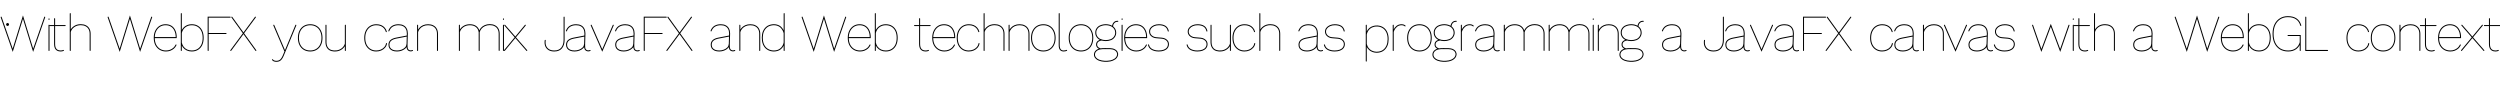 <?xml version="1.0" encoding="UTF-8" standalone="no"?>
<svg
   viewBox="0 0 4953.41 200"
   width="100%"
   stroke-width="2"
   fill="none"
   stroke="black"
   stroke-linecap="round"
   version="1.1"
   id="svg11270"
   sodipodi:docname="text.svg"
   inkscape:version="1.2.1 (9c6d41e4, 2022-07-14)"
   xmlns:inkscape="http://www.inkscape.org/namespaces/inkscape"
   xmlns:sodipodi="http://sodipodi.sourceforge.net/DTD/sodipodi-0.dtd"
   xmlns="http://www.w3.org/2000/svg"
   xmlns:svg="http://www.w3.org/2000/svg">
  <defs
     id="defs11274" />
  <sodipodi:namedview
     id="namedview11272"
     pagecolor="#ffffff"
     bordercolor="#999999"
     borderopacity="1"
     inkscape:showpageshadow="0"
     inkscape:pageopacity="0"
     inkscape:pagecheckerboard="0"
     inkscape:deskcolor="#d1d1d1"
     showgrid="false"
     inkscape:zoom="0.82010785"
     inkscape:cx="4687.1884"
     inkscape:cy="113.39972"
     inkscape:window-width="1390"
     inkscape:window-height="970"
     inkscape:window-x="272"
     inkscape:window-y="31"
     inkscape:window-maximized="0"
     inkscape:current-layer="svg11270" />
  <path
     vector-effect="non-scaling-stroke"
     d="M 2.3 34 L 25.2 99.65 L 45.5 33.95 L 65.7 99.65 L 88.6 34"
     id="path11092" />
  <path
     vector-effect="non-scaling-stroke"
     d="M 97.1 37.45 L 97.1 38.45 M 97.1 50 L 97.1 100"
     id="path11094" />
  <path
     vector-effect="non-scaling-stroke"
     d="M 125.7 99.9 C 124.03 100.63 122.2 101 120.2 101 C 117.53 101 115.3 100.5 113.5 99.5 C 111.7 98.43 110.37 96.9 109.5 94.9 C 108.63 92.83 108.2 90.33 108.2 87.4 L 108.2 37 M 98.2 50.65 L 129.1 50.65"
     id="path11096" />
  <path
     vector-effect="non-scaling-stroke"
     d="M 139.2 63.2 C 140.33 59.07 142.77 55.67 146.5 53 C 150.23 50.27 154.73 48.9 160 48.9 C 163.87 48.9 167.17 49.63 169.9 51.1 C 172.7 52.5 174.83 54.53 176.3 57.2 C 177.83 59.87 178.6 63.13 178.6 67 L 178.6 99.9 M 139.2 27 L 139.2 100"
     id="path11098" />
  <path
     vector-effect="non-scaling-stroke"
     d="M 214.233 34 L 237.133 99.65 L 257.433 33.95 L 277.633 99.65 L 300.533 34"
     id="path11100" />
  <path
     vector-effect="non-scaling-stroke"
     d="M 305.743 74.5 L 349.133 74.5 L 349.133 74.1 L 349.133 73.8 C 349.133 68.67 348.263 64.27 346.533 60.6 C 344.863 56.87 342.463 54 339.333 52 C 336.203 50 332.433 49 328.033 49 L 328.033 49 C 323.833 49 320.033 50.03 316.633 52.1 C 313.303 54.17 310.633 57.13 308.633 61 C 306.633 64.87 305.633 69.53 305.633 75 C 305.633 80.4 306.633 85.07 308.633 89 C 310.703 92.87 313.463 95.83 316.933 97.9 C 320.463 99.97 324.433 101 328.833 101 C 331.763 101 334.533 100.53 337.133 99.6 C 339.733 98.6 342.033 97.23 344.033 95.5 C 346.033 93.7 347.603 91.57 348.733 89.1"
     id="path11102" />
  <path
     vector-effect="non-scaling-stroke"
     d="M 359.133 65.5 C 360.403 60.23 362.903 56.17 366.633 53.3 C 370.433 50.43 374.863 49 379.933 49 C 384.533 49 388.503 50.03 391.833 52.1 C 395.233 54.17 397.863 57.13 399.733 61 C 401.603 64.87 402.533 69.53 402.533 75 C 402.533 80.4 401.603 85.07 399.733 89 C 397.863 92.87 395.233 95.83 391.833 97.9 C 388.503 99.97 384.533 101 379.933 101 C 376.533 101 373.403 100.37 370.533 99.1 C 367.663 97.77 365.233 95.87 363.233 93.4 C 361.303 90.87 359.933 87.83 359.133 84.3 M 359.233 27 L 359.233 100"
     id="path11104" />
  <path
     vector-effect="non-scaling-stroke"
     d="M 447.833 66.35 L 412.533 66.35 M 412.433 100 L 412.433 34 L 456.033 34"
     id="path11106" />
  <path
     vector-effect="non-scaling-stroke"
     d="M 506.033 34 L 457.233 100 M 459.333 34 L 506.933 100"
     id="path11108" />
  <path
     vector-effect="non-scaling-stroke"
     d="M 564.597 101.84 L 542.467 50 M 586.167 50 L 561.267 110.1 C 560.067 112.97 558.797 115.23 557.467 116.9 C 556.197 118.57 554.767 119.73 553.167 120.4 C 551.567 121.13 549.737 121.5 547.667 121.5 C 545.937 121.5 544.367 121.23 542.967 120.7 C 541.637 120.17 540.597 119.37 539.867 118.3"
     id="path11110" />
  <path
     vector-effect="non-scaling-stroke"
     d="M 614.667 49 C 619.267 49 623.297 50.03 626.767 52.1 C 630.297 54.17 633.037 57.17 634.967 61.1 C 636.967 64.97 637.967 69.6 637.967 75 C 637.967 80.4 636.967 85.07 634.967 89 C 633.037 92.87 630.297 95.83 626.767 97.9 C 623.297 99.97 619.267 101 614.667 101 C 610.067 101 605.997 99.97 602.467 97.9 C 598.997 95.83 596.267 92.87 594.267 89 C 592.267 85.07 591.267 80.4 591.267 75 C 591.267 69.6 592.267 64.97 594.267 61.1 C 596.267 57.17 598.997 54.17 602.467 52.1 C 605.997 50.03 610.067 49 614.667 49 Z"
     id="path11112" />
  <path
     vector-effect="non-scaling-stroke"
     d="M 684.267 50 L 684.267 100 M 684.267 86.7 C 682.057 94.81 674.027 100.42 665.807 100.9 C 660.167 101.37 653.737 100.37 649.867 95.84 C 646.317 91.88 645.707 86.32 645.867 81.23 L 645.867 50"
     id="path11114" />
  <path
     vector-effect="non-scaling-stroke"
     d="M 765.8 86.3 C 765.27 89.3 764 91.9 762 94.1 C 760.07 96.3 757.67 98 754.8 99.2 C 751.93 100.4 748.8 101 745.4 101 C 741 101 737.1 99.97 733.7 97.9 C 730.3 95.83 727.6 92.87 725.6 89 C 723.67 85.07 722.7 80.4 722.7 75 C 722.7 69.6 723.7 64.97 725.7 61.1 C 727.7 57.17 730.43 54.17 733.9 52.1 C 737.37 50.03 741.3 49 745.7 49 C 749.03 49 752.03 49.53 754.7 50.6 C 757.37 51.67 759.6 53.23 761.4 55.3 C 763.27 57.3 764.6 59.77 765.4 62.7"
     id="path11116" />
  <path
     vector-effect="non-scaling-stroke"
     d="M 806.5 87 C 806.03 90.27 805.43 92.4 803.3 94.6 C 801.23 96.73 798.7 98.33 795.7 99.4 C 792.77 100.47 789.77 101 786.7 101 C 783.37 101 780.5 100.53 778.1 99.6 C 775.7 98.6 773.87 97.2 772.6 95.4 C 771.33 93.6 770.7 91.4 770.7 88.8 C 770.7 85.07 771.93 82.13 774.4 80 C 776.93 77.87 780.5 76.37 785.1 75.5 L 806.8 71.3 M 770.4 61.2 C 771.93 57.07 774.33 54 777.6 52 C 780.93 50 784.93 49 789.6 49 C 793.33 49 796.5 49.7 799.1 51.1 C 801.7 52.43 803.67 54.4 805 57 C 806.4 59.6 807.1 62.73 807.1 66.4 L 806.5 87 L 806.5 87 L 806.5 91.6 C 806.5 94.2 806.87 96.17 807.6 97.5 C 808.4 98.77 809.37 99.63 810.5 100.1 C 811.63 100.57 812.7 100.8 813.7 100.8 C 815.17 100.8 816.37 100.53 817.3 100"
     id="path11118" />
  <path
     vector-effect="non-scaling-stroke"
     d="M 827.4 50 L 827.4 100 M 827.3 63.7 C 828.03 60.9 829.37 58.4 831.3 56.2 C 833.23 53.93 835.63 52.17 838.5 50.9 C 841.37 49.63 844.6 49 848.2 49 C 852.07 49 855.37 49.73 858.1 51.2 C 860.9 52.6 863.03 54.63 864.5 57.3 C 866.03 59.97 866.8 63.23 866.8 67.1 L 866.8 100"
     id="path11120" />
  <path
     vector-effect="non-scaling-stroke"
     d="M 949.433 63.9 C 950.103 61.03 951.403 58.47 953.333 56.2 C 955.263 53.93 957.703 52.13 960.633 50.8 C 963.563 49.47 966.833 48.8 970.433 48.8 C 974.303 48.8 977.603 49.53 980.333 51 C 983.133 52.4 985.263 54.43 986.733 57.1 C 988.263 59.77 989.033 63.03 989.033 66.9 L 989.033 99.8 M 910.233 63.3 C 911.363 59.17 913.803 55.77 917.533 53.1 C 921.263 50.37 925.763 49 931.033 49 C 936.233 49 940.433 50.3 943.633 52.9 C 946.903 55.5 948.833 59.17 949.433 63.9 L 949.433 100 M 910.233 50 L 910.233 100"
     id="path11122" />
  <path
     vector-effect="non-scaling-stroke"
     d="M 997.533 37.45 L 997.533 38.45 M 997.533 50 L 997.533 100"
     id="path11124" />
  <path
     vector-effect="non-scaling-stroke"
     d="M 1040.83 50 L 999.433 100 M 1000.13 50 L 1043.73 100"
     id="path11126" />
  <path
     vector-effect="non-scaling-stroke"
     d="M 1117.67 34 L 1117.67 79.1 C 1117.67 85.77 1116.04 91.1 1112.77 95.1 C 1109.5 99.03 1104.67 101 1098.27 101 C 1093.87 101 1090.24 100.13 1087.37 98.4 C 1084.5 96.6 1082.44 94.13 1081.17 91 C 1079.97 87.87 1079.67 84.2 1080.27 80"
     id="path11128" />
  <path
     vector-effect="non-scaling-stroke"
     d="M 1158.37 87 C 1157.9 90.27 1157.3 92.4 1155.17 94.6 C 1153.1 96.73 1150.57 98.33 1147.57 99.4 C 1144.64 100.47 1141.64 101 1138.57 101 C 1135.24 101 1132.37 100.53 1129.97 99.6 C 1127.57 98.6 1125.74 97.2 1124.47 95.4 C 1123.2 93.6 1122.57 91.4 1122.57 88.8 C 1122.57 85.07 1123.8 82.13 1126.27 80 C 1128.8 77.87 1132.37 76.37 1136.97 75.5 L 1158.67 71.3 M 1122.27 61.2 C 1123.8 57.07 1126.2 54 1129.47 52 C 1132.8 50 1136.8 49 1141.47 49 C 1145.2 49 1148.37 49.7 1150.97 51.1 C 1153.57 52.43 1155.54 54.4 1156.87 57 C 1158.27 59.6 1158.97 62.73 1158.97 66.4 L 1158.37 87 L 1158.37 87 L 1158.37 91.6 C 1158.37 94.2 1158.74 96.17 1159.47 97.5 C 1160.27 98.77 1161.24 99.63 1162.37 100.1 C 1163.5 100.57 1164.57 100.8 1165.57 100.8 C 1167.04 100.8 1168.24 100.53 1169.17 100"
     id="path11130" />
  <path
     vector-effect="non-scaling-stroke"
     d="M 1171.37 50 L 1193.27 100 L 1215.07 50"
     id="path11132" />
  <path
     vector-effect="non-scaling-stroke"
     d="M 1255.77 87 C 1255.3 90.27 1254.7 92.4 1252.57 94.6 C 1250.5 96.73 1247.97 98.33 1244.97 99.4 C 1242.04 100.47 1239.04 101 1235.97 101 C 1232.64 101 1229.77 100.53 1227.37 99.6 C 1224.97 98.6 1223.14 97.2 1221.87 95.4 C 1220.6 93.6 1219.97 91.4 1219.97 88.8 C 1219.97 85.07 1221.2 82.13 1223.67 80 C 1226.2 77.87 1229.77 76.37 1234.37 75.5 L 1256.07 71.3 M 1219.67 61.2 C 1221.2 57.07 1223.6 54 1226.87 52 C 1230.2 50 1234.2 49 1238.87 49 C 1242.6 49 1245.77 49.7 1248.37 51.1 C 1250.97 52.43 1252.94 54.4 1254.27 57 C 1255.67 59.6 1256.37 62.73 1256.37 66.4 L 1255.77 87 L 1255.77 87 L 1255.77 91.6 C 1255.77 94.2 1256.14 96.17 1256.87 97.5 C 1257.67 98.77 1258.64 99.63 1259.77 100.1 C 1260.9 100.57 1261.97 100.8 1262.97 100.8 C 1264.44 100.8 1265.64 100.53 1266.57 100"
     id="path11134" />
  <path
     vector-effect="non-scaling-stroke"
     d="M 1311.87 66.35 L 1276.57 66.35 M 1276.47 100 L 1276.47 34 L 1320.07 34"
     id="path11136" />
  <path
     vector-effect="non-scaling-stroke"
     d="M 1370.07 34 L 1321.27 100 M 1323.37 34 L 1370.97 100"
     id="path11138" />
  <path
     vector-effect="non-scaling-stroke"
     d="M 1445 87 C 1444.53 90.27 1443.93 92.4 1441.8 94.6 C 1439.73 96.73 1437.2 98.33 1434.2 99.4 C 1431.27 100.47 1428.27 101 1425.2 101 C 1421.87 101 1419 100.53 1416.6 99.6 C 1414.2 98.6 1412.37 97.2 1411.1 95.4 C 1409.83 93.6 1409.2 91.4 1409.2 88.8 C 1409.2 85.07 1410.43 82.13 1412.9 80 C 1415.43 77.87 1419 76.37 1423.6 75.5 L 1445.3 71.3 M 1408.9 61.2 C 1410.43 57.07 1412.83 54 1416.1 52 C 1419.43 50 1423.43 49 1428.1 49 C 1431.83 49 1435 49.7 1437.6 51.1 C 1440.2 52.43 1442.17 54.4 1443.5 57 C 1444.9 59.6 1445.6 62.73 1445.6 66.4 L 1445 87 L 1445 87 L 1445 91.6 C 1445 94.2 1445.37 96.17 1446.1 97.5 C 1446.9 98.77 1447.87 99.63 1449 100.1 C 1450.13 100.57 1451.2 100.8 1452.2 100.8 C 1453.67 100.8 1454.87 100.53 1455.8 100"
     id="path11140" />
  <path
     vector-effect="non-scaling-stroke"
     d="M 1465.9 50 L 1465.9 100 M 1465.8 63.7 C 1466.53 60.9 1467.87 58.4 1469.8 56.2 C 1471.73 53.93 1474.13 52.17 1477 50.9 C 1479.87 49.63 1483.1 49 1486.7 49 C 1490.57 49 1493.87 49.73 1496.6 51.2 C 1499.4 52.6 1501.53 54.63 1503 57.3 C 1504.53 59.97 1505.3 63.23 1505.3 67.1 L 1505.3 100"
     id="path11142" />
  <path
     vector-effect="non-scaling-stroke"
     d="M 1553.7 84.1 C 1552.59 91.24 1547.58 97.81 1540.54 99.93 C 1531.78 102.66 1521.06 100.3 1515.47 92.67 C 1510.3 85.77 1509.72 76.54 1510.94 68.28 C 1512.02 60.63 1516.97 53.36 1524.35 50.6 C 1531.65 47.87 1540.72 48.38 1546.77 53.65 C 1550.1 56.94 1552.68 61.1 1553.7 65.7 M 1553.7 100 L 1553.7 27"
     id="path11144" />
  <path
     vector-effect="non-scaling-stroke"
     d="M 1589.33 34 L 1612.23 99.65 L 1632.53 33.95 L 1652.73 99.65 L 1675.63 34"
     id="path11146" />
  <path
     vector-effect="non-scaling-stroke"
     d="M 1680.84 74.5 L 1724.23 74.5 L 1724.23 74.1 L 1724.23 73.8 C 1724.23 68.67 1723.36 64.27 1721.63 60.6 C 1719.96 56.87 1717.56 54 1714.43 52 C 1711.3 50 1707.53 49 1703.13 49 L 1703.13 49 C 1698.93 49 1695.13 50.03 1691.73 52.1 C 1688.4 54.17 1685.73 57.13 1683.73 61 C 1681.73 64.87 1680.73 69.53 1680.73 75 C 1680.73 80.4 1681.73 85.07 1683.73 89 C 1685.8 92.87 1688.56 95.83 1692.03 97.9 C 1695.56 99.97 1699.53 101 1703.93 101 C 1706.86 101 1709.63 100.53 1712.23 99.6 C 1714.83 98.6 1717.13 97.23 1719.13 95.5 C 1721.13 93.7 1722.7 91.57 1723.83 89.1"
     id="path11148" />
  <path
     vector-effect="non-scaling-stroke"
     d="M 1734.23 65.5 C 1735.5 60.23 1738 56.17 1741.73 53.3 C 1745.53 50.43 1749.96 49 1755.03 49 C 1759.63 49 1763.6 50.03 1766.93 52.1 C 1770.33 54.17 1772.96 57.13 1774.83 61 C 1776.7 64.87 1777.63 69.53 1777.63 75 C 1777.63 80.4 1776.7 85.07 1774.83 89 C 1772.96 92.87 1770.33 95.83 1766.93 97.9 C 1763.6 99.97 1759.63 101 1755.03 101 C 1751.63 101 1748.5 100.37 1745.63 99.1 C 1742.76 97.77 1740.33 95.87 1738.33 93.4 C 1736.4 90.87 1735.03 87.83 1734.23 84.3 M 1734.33 27 L 1734.33 100"
     id="path11150" />
  <path
     vector-effect="non-scaling-stroke"
     d="M 1839.57 99.9 C 1837.9 100.63 1836.07 101 1834.07 101 C 1831.4 101 1829.17 100.5 1827.37 99.5 C 1825.57 98.43 1824.24 96.9 1823.37 94.9 C 1822.5 92.83 1822.07 90.33 1822.07 87.4 L 1822.07 37 M 1812.07 50.65 L 1842.97 50.65"
     id="path11152" />
  <path
     vector-effect="non-scaling-stroke"
     d="M 1848.18 74.5 L 1891.57 74.5 L 1891.57 74.1 L 1891.57 73.8 C 1891.57 68.67 1890.7 64.27 1888.97 60.6 C 1887.3 56.87 1884.9 54 1881.77 52 C 1878.64 50 1874.87 49 1870.47 49 L 1870.47 49 C 1866.27 49 1862.47 50.03 1859.07 52.1 C 1855.74 54.17 1853.07 57.13 1851.07 61 C 1849.07 64.87 1848.07 69.53 1848.07 75 C 1848.07 80.4 1849.07 85.07 1851.07 89 C 1853.14 92.87 1855.9 95.83 1859.37 97.9 C 1862.9 99.97 1866.87 101 1871.27 101 C 1874.2 101 1876.97 100.53 1879.57 99.6 C 1882.17 98.6 1884.47 97.23 1886.47 95.5 C 1888.47 93.7 1890.04 91.57 1891.17 89.1"
     id="path11154" />
  <path
     vector-effect="non-scaling-stroke"
     d="M 1939.77 86.3 C 1939.24 89.3 1937.97 91.9 1935.97 94.1 C 1934.04 96.3 1931.64 98 1928.77 99.2 C 1925.9 100.4 1922.77 101 1919.37 101 C 1914.97 101 1911.07 99.97 1907.67 97.9 C 1904.27 95.83 1901.57 92.87 1899.57 89 C 1897.64 85.07 1896.67 80.4 1896.67 75 C 1896.67 69.6 1897.67 64.97 1899.67 61.1 C 1901.67 57.17 1904.4 54.17 1907.87 52.1 C 1911.34 50.03 1915.27 49 1919.67 49 C 1923 49 1926 49.53 1928.67 50.6 C 1931.34 51.67 1933.57 53.23 1935.37 55.3 C 1937.24 57.3 1938.57 59.77 1939.37 62.7"
     id="path11156" />
  <path
     vector-effect="non-scaling-stroke"
     d="M 1949.87 63.2 C 1951 59.07 1953.44 55.67 1957.17 53 C 1960.9 50.27 1965.4 48.9 1970.67 48.9 C 1974.54 48.9 1977.84 49.63 1980.57 51.1 C 1983.37 52.5 1985.5 54.53 1986.97 57.2 C 1988.5 59.87 1989.27 63.13 1989.27 67 L 1989.27 99.9 M 1949.87 27 L 1949.87 100"
     id="path11158" />
  <path
     vector-effect="non-scaling-stroke"
     d="M 1999.37 50 L 1999.37 100 M 1999.27 63.7 C 2000 60.9 2001.34 58.4 2003.27 56.2 C 2005.2 53.93 2007.6 52.17 2010.47 50.9 C 2013.34 49.63 2016.57 49 2020.17 49 C 2024.04 49 2027.34 49.73 2030.07 51.2 C 2032.87 52.6 2035 54.63 2036.47 57.3 C 2038 59.97 2038.77 63.23 2038.77 67.1 L 2038.77 100"
     id="path11160" />
  <path
     vector-effect="non-scaling-stroke"
     d="M 2067.27 49 C 2071.87 49 2075.9 50.03 2079.37 52.1 C 2082.9 54.17 2085.64 57.17 2087.57 61.1 C 2089.57 64.97 2090.57 69.6 2090.57 75 C 2090.57 80.4 2089.57 85.07 2087.57 89 C 2085.64 92.87 2082.9 95.83 2079.37 97.9 C 2075.9 99.97 2071.87 101 2067.27 101 C 2062.67 101 2058.6 99.97 2055.07 97.9 C 2051.6 95.83 2048.87 92.87 2046.87 89 C 2044.87 85.07 2043.87 80.4 2043.87 75 C 2043.87 69.6 2044.87 64.97 2046.87 61.1 C 2048.87 57.17 2051.6 54.17 2055.07 52.1 C 2058.6 50.03 2062.67 49 2067.27 49 Z"
     id="path11162" />
  <path
     vector-effect="non-scaling-stroke"
     d="M 2113.37 99.8 C 2112.7 100.13 2111.9 100.4 2110.97 100.6 C 2110.04 100.87 2108.9 101 2107.57 101 C 2104.64 101 2102.4 100.07 2100.87 98.2 C 2099.4 96.33 2098.67 93.37 2098.67 89.3 L 2098.67 27"
     id="path11164" />
  <path
     vector-effect="non-scaling-stroke"
     d="M 2141.87 49 C 2146.47 49 2150.5 50.03 2153.97 52.1 C 2157.5 54.17 2160.24 57.17 2162.17 61.1 C 2164.17 64.97 2165.17 69.6 2165.17 75 C 2165.17 80.4 2164.17 85.07 2162.17 89 C 2160.24 92.87 2157.5 95.83 2153.97 97.9 C 2150.5 99.97 2146.47 101 2141.87 101 C 2137.27 101 2133.2 99.97 2129.67 97.9 C 2126.2 95.83 2123.47 92.87 2121.47 89 C 2119.47 85.07 2118.47 80.4 2118.47 75 C 2118.47 69.6 2119.47 64.97 2121.47 61.1 C 2123.47 57.17 2126.2 54.17 2129.67 52.1 C 2133.2 50.03 2137.27 49 2141.87 49 Z"
     id="path11166" />
  <path
     vector-effect="non-scaling-stroke"
     d="M 2204.39 52.73 C 2204.35 47.92 2207.6 42.74 2212.71 42.31 C 2213.4 42.22 2214.08 42.19 2214.77 42.2 M 2203.12 51.93 C 2196.12 48.11 2187.26 48.06 2180.02 51.24 C 2174.68 53.42 2170.89 58.88 2171.17 64.7 C 2170.92 70.51 2174.72 75.88 2179.93 78.21 C 2186.61 81.09 2194.52 81.18 2201.27 78.5 C 2207.14 76.12 2211.22 69.9 2210.53 63.52 C 2210.31 58.68 2207.34 54.23 2203.12 51.93 Z M 2180.49 96.88 C 2174.9 97.48 2168.79 101.44 2168.58 107.55 C 2168.11 113.13 2172.75 117.47 2177.6 119.24 C 2184.74 121.88 2192.68 122.07 2200.12 120.65 C 2206.11 119.39 2212.89 115.89 2214.19 109.34 C 2215.2 104.98 2212.69 100.47 2208.72 98.6 C 2202.66 95.4 2195.66 96.51 2189.09 96.3 C 2186.21 96.26 2183.33 96.28 2180.49 96.88 Z M 2182.94 79.33 C 2178.39 79.44 2173.17 82.29 2172.82 87.28 C 2172.29 90.61 2174.13 93.95 2177.15 95.41 C 2178.19 96.03 2179.32 96.53 2180.49 96.88"
     id="path11168" />
  <path
     vector-effect="non-scaling-stroke"
     d="M 2223.27 37.45 L 2223.27 38.45 M 2223.27 50 L 2223.27 100"
     id="path11170" />
  <path
     vector-effect="non-scaling-stroke"
     d="M 2228.48 74.5 L 2271.87 74.5 L 2271.87 74.1 L 2271.87 73.8 C 2271.87 68.67 2271 64.27 2269.27 60.6 C 2267.6 56.87 2265.2 54 2262.07 52 C 2258.94 50 2255.17 49 2250.77 49 L 2250.77 49 C 2246.57 49 2242.77 50.03 2239.37 52.1 C 2236.04 54.17 2233.37 57.13 2231.37 61 C 2229.37 64.87 2228.37 69.53 2228.37 75 C 2228.37 80.4 2229.37 85.07 2231.37 89 C 2233.44 92.87 2236.2 95.83 2239.67 97.9 C 2243.2 99.97 2247.17 101 2251.57 101 C 2254.5 101 2257.27 100.53 2259.87 99.6 C 2262.47 98.6 2264.77 97.23 2266.77 95.5 C 2268.77 93.7 2270.34 91.57 2271.47 89.1"
     id="path11172" />
  <path
     vector-effect="non-scaling-stroke"
     d="M 2275.57 88.9 C 2276.5 92.9 2278.8 95.93 2282.47 98 C 2286.2 100 2290.67 101 2295.87 101 C 2299.8 101 2303.2 100.47 2306.07 99.4 C 2308.94 98.33 2311.14 96.8 2312.67 94.8 C 2314.27 92.73 2315.07 90.33 2315.07 87.6 C 2315.07 84.6 2314.1 82.13 2312.17 80.2 C 2310.3 78.27 2307.1 76.11 2302.27 75.7 L 2290.57 74.7 C 2285.88 74.3 2282.67 72.17 2280.67 70.1 C 2278.74 67.97 2277.77 65.47 2277.77 62.6 C 2277.77 60 2278.57 57.7 2280.17 55.7 C 2281.77 53.63 2283.97 52 2286.77 50.8 C 2289.57 49.6 2292.74 49 2296.27 49 C 2301.4 49 2305.54 50 2308.67 52 C 2311.8 54 2313.84 57.17 2314.77 61.5"
     id="path11174" />
  <path
     vector-effect="non-scaling-stroke"
     d="M 2352.1 88.9 C 2353.03 92.9 2355.33 95.93 2359 98 C 2362.73 100 2367.2 101 2372.4 101 C 2376.33 101 2379.73 100.47 2382.6 99.4 C 2385.47 98.33 2387.67 96.8 2389.2 94.8 C 2390.8 92.73 2391.6 90.33 2391.6 87.6 C 2391.6 84.6 2390.63 82.13 2388.7 80.2 C 2386.83 78.27 2383.63 76.11 2378.8 75.7 L 2367.1 74.7 C 2362.41 74.3 2359.2 72.17 2357.2 70.1 C 2355.27 67.97 2354.3 65.47 2354.3 62.6 C 2354.3 60 2355.1 57.7 2356.7 55.7 C 2358.3 53.63 2360.5 52 2363.3 50.8 C 2366.1 49.6 2369.27 49 2372.8 49 C 2377.93 49 2382.07 50 2385.2 52 C 2388.33 54 2390.37 57.17 2391.3 61.5"
     id="path11176" />
  <path
     vector-effect="non-scaling-stroke"
     d="M 2437.9 50 L 2437.9 100 M 2437.9 86.7 C 2435.69 94.81 2427.66 100.42 2419.44 100.9 C 2413.8 101.37 2407.37 100.37 2403.5 95.84 C 2399.95 91.88 2399.34 86.32 2399.5 81.23 L 2399.5 50"
     id="path11178" />
  <path
     vector-effect="non-scaling-stroke"
     d="M 2486.1 86.3 C 2485.57 89.3 2484.3 91.9 2482.3 94.1 C 2480.37 96.3 2477.97 98 2475.1 99.2 C 2472.23 100.4 2469.1 101 2465.7 101 C 2461.3 101 2457.4 99.97 2454 97.9 C 2450.6 95.83 2447.9 92.87 2445.9 89 C 2443.97 85.07 2443 80.4 2443 75 C 2443 69.6 2444 64.97 2446 61.1 C 2448 57.17 2450.73 54.17 2454.2 52.1 C 2457.67 50.03 2461.6 49 2466 49 C 2469.33 49 2472.33 49.53 2475 50.6 C 2477.67 51.67 2479.9 53.23 2481.7 55.3 C 2483.57 57.3 2484.9 59.77 2485.7 62.7"
     id="path11180" />
  <path
     vector-effect="non-scaling-stroke"
     d="M 2496.2 63.2 C 2497.33 59.07 2499.77 55.67 2503.5 53 C 2507.23 50.27 2511.73 48.9 2517 48.9 C 2520.87 48.9 2524.17 49.63 2526.9 51.1 C 2529.7 52.5 2531.83 54.53 2533.3 57.2 C 2534.83 59.87 2535.6 63.13 2535.6 67 L 2535.6 99.9 M 2496.2 27 L 2496.2 100"
     id="path11182" />
  <path
     vector-effect="non-scaling-stroke"
     d="M 2609.63 87 C 2609.16 90.27 2608.56 92.4 2606.43 94.6 C 2604.36 96.73 2601.83 98.33 2598.83 99.4 C 2595.9 100.47 2592.9 101 2589.83 101 C 2586.5 101 2583.63 100.53 2581.23 99.6 C 2578.83 98.6 2577 97.2 2575.73 95.4 C 2574.46 93.6 2573.83 91.4 2573.83 88.8 C 2573.83 85.07 2575.06 82.13 2577.53 80 C 2580.06 77.87 2583.63 76.37 2588.23 75.5 L 2609.93 71.3 M 2573.53 61.2 C 2575.06 57.07 2577.46 54 2580.73 52 C 2584.06 50 2588.06 49 2592.73 49 C 2596.46 49 2599.63 49.7 2602.23 51.1 C 2604.83 52.43 2606.8 54.4 2608.13 57 C 2609.53 59.6 2610.23 62.73 2610.23 66.4 L 2609.63 87 L 2609.63 87 L 2609.63 91.6 C 2609.63 94.2 2610 96.17 2610.73 97.5 C 2611.53 98.77 2612.5 99.63 2613.63 100.1 C 2614.76 100.57 2615.83 100.8 2616.83 100.8 C 2618.3 100.8 2619.5 100.53 2620.43 100"
     id="path11184" />
  <path
     vector-effect="non-scaling-stroke"
     d="M 2624.13 88.9 C 2625.06 92.9 2627.36 95.93 2631.03 98 C 2634.76 100 2639.23 101 2644.43 101 C 2648.36 101 2651.76 100.47 2654.63 99.4 C 2657.5 98.33 2659.7 96.8 2661.23 94.8 C 2662.83 92.73 2663.63 90.33 2663.63 87.6 C 2663.63 84.6 2662.66 82.13 2660.73 80.2 C 2658.86 78.27 2655.66 76.11 2650.83 75.7 L 2639.13 74.7 C 2634.44 74.3 2631.23 72.17 2629.23 70.1 C 2627.3 67.97 2626.33 65.47 2626.33 62.6 C 2626.33 60 2627.13 57.7 2628.73 55.7 C 2630.33 53.63 2632.53 52 2635.33 50.8 C 2638.13 49.6 2641.3 49 2644.83 49 C 2649.96 49 2654.1 50 2657.23 52 C 2660.36 54 2662.4 57.17 2663.33 61.5"
     id="path11186" />
  <path
     vector-effect="non-scaling-stroke"
     d="M 2707.07 50 L 2707.07 121 M 2707.07 68.4 C 2708.26 61.61 2712.87 55.39 2719.46 53.03 C 2727.97 49.75 2738.8 51.62 2744.68 58.94 C 2750.36 65.92 2751.13 75.58 2749.83 84.17 C 2748.73 91.61 2744.2 98.85 2737.05 101.76 C 2728.46 105.27 2717.36 103.61 2711.33 96.16 C 2709.16 93.52 2707.76 90.31 2706.97 87"
     id="path11188" />
  <path
     vector-effect="non-scaling-stroke"
     d="M 2760.48 50 L 2760.48 100 M 2760.48 63 C 2762.1 57.38 2765.97 52.05 2771.56 49.9 C 2775.27 48.67 2779.73 48.44 2783.13 50.65 C 2783.44 50.87 2783.72 51.12 2783.98 51.4"
     id="path11190" />
  <path
     vector-effect="non-scaling-stroke"
     d="M 2812.48 49 C 2817.08 49 2821.11 50.03 2824.58 52.1 C 2828.11 54.17 2830.85 57.17 2832.78 61.1 C 2834.78 64.97 2835.78 69.6 2835.78 75 C 2835.78 80.4 2834.78 85.07 2832.78 89 C 2830.85 92.87 2828.11 95.83 2824.58 97.9 C 2821.11 99.97 2817.08 101 2812.48 101 C 2807.88 101 2803.81 99.97 2800.28 97.9 C 2796.81 95.83 2794.08 92.87 2792.08 89 C 2790.08 85.07 2789.08 80.4 2789.08 75 C 2789.08 69.6 2790.08 64.97 2792.08 61.1 C 2794.08 57.17 2796.81 54.17 2800.28 52.1 C 2803.81 50.03 2807.88 49 2812.48 49 Z"
     id="path11192" />
  <path
     vector-effect="non-scaling-stroke"
     d="M 2875 52.73 C 2874.96 47.92 2878.21 42.74 2883.32 42.31 C 2884.01 42.22 2884.69 42.19 2885.38 42.2 M 2873.73 51.93 C 2866.73 48.11 2857.87 48.06 2850.63 51.24 C 2845.29 53.42 2841.5 58.88 2841.78 64.7 C 2841.53 70.51 2845.33 75.88 2850.54 78.21 C 2857.22 81.09 2865.13 81.18 2871.88 78.5 C 2877.75 76.12 2881.83 69.9 2881.14 63.52 C 2880.92 58.68 2877.95 54.23 2873.73 51.93 Z M 2851.1 96.88 C 2845.51 97.48 2839.4 101.44 2839.19 107.55 C 2838.72 113.13 2843.36 117.47 2848.21 119.24 C 2855.35 121.88 2863.29 122.07 2870.73 120.65 C 2876.72 119.39 2883.5 115.89 2884.8 109.34 C 2885.81 104.98 2883.3 100.47 2879.33 98.6 C 2873.27 95.4 2866.27 96.51 2859.7 96.3 C 2856.82 96.26 2853.94 96.28 2851.1 96.88 Z M 2853.55 79.33 C 2849 79.44 2843.78 82.29 2843.43 87.28 C 2842.9 90.61 2844.74 93.95 2847.76 95.41 C 2848.8 96.03 2849.93 96.53 2851.1 96.88"
     id="path11194" />
  <path
     vector-effect="non-scaling-stroke"
     d="M 2895.48 50 L 2895.48 100 M 2895.48 63 C 2897.1 57.38 2900.97 52.05 2906.56 49.9 C 2910.27 48.67 2914.73 48.44 2918.13 50.65 C 2918.44 50.87 2918.72 51.12 2918.98 51.4"
     id="path11196" />
  <path
     vector-effect="non-scaling-stroke"
     d="M 2959.68 87 C 2959.21 90.27 2958.61 92.4 2956.48 94.6 C 2954.41 96.73 2951.88 98.33 2948.88 99.4 C 2945.95 100.47 2942.95 101 2939.88 101 C 2936.55 101 2933.68 100.53 2931.28 99.6 C 2928.88 98.6 2927.05 97.2 2925.78 95.4 C 2924.51 93.6 2923.88 91.4 2923.88 88.8 C 2923.88 85.07 2925.11 82.13 2927.58 80 C 2930.11 77.87 2933.68 76.37 2938.28 75.5 L 2959.98 71.3 M 2923.58 61.2 C 2925.11 57.07 2927.51 54 2930.78 52 C 2934.11 50 2938.11 49 2942.78 49 C 2946.51 49 2949.68 49.7 2952.28 51.1 C 2954.88 52.43 2956.85 54.4 2958.18 57 C 2959.58 59.6 2960.28 62.73 2960.28 66.4 L 2959.68 87 L 2959.68 87 L 2959.68 91.6 C 2959.68 94.2 2960.05 96.17 2960.78 97.5 C 2961.58 98.77 2962.55 99.63 2963.68 100.1 C 2964.81 100.57 2965.88 100.8 2966.88 100.8 C 2968.35 100.8 2969.55 100.53 2970.48 100"
     id="path11198" />
  <path
     vector-effect="non-scaling-stroke"
     d="M 3019.78 63.9 C 3020.45 61.03 3021.75 58.47 3023.68 56.2 C 3025.61 53.93 3028.05 52.13 3030.98 50.8 C 3033.91 49.47 3037.18 48.8 3040.78 48.8 C 3044.65 48.8 3047.95 49.53 3050.68 51 C 3053.48 52.4 3055.61 54.43 3057.08 57.1 C 3058.61 59.77 3059.38 63.03 3059.38 66.9 L 3059.38 99.8 M 2980.58 63.3 C 2981.71 59.17 2984.15 55.77 2987.88 53.1 C 2991.61 50.37 2996.11 49 3001.38 49 C 3006.58 49 3010.78 50.3 3013.98 52.9 C 3017.25 55.5 3019.18 59.17 3019.78 63.9 L 3019.78 100 M 2980.58 50 L 2980.58 100"
     id="path11200" />
  <path
     vector-effect="non-scaling-stroke"
     d="M 3108.68 63.9 C 3109.35 61.03 3110.65 58.47 3112.58 56.2 C 3114.51 53.93 3116.95 52.13 3119.88 50.8 C 3122.81 49.47 3126.08 48.8 3129.68 48.8 C 3133.55 48.8 3136.85 49.53 3139.58 51 C 3142.38 52.4 3144.51 54.43 3145.98 57.1 C 3147.51 59.77 3148.28 63.03 3148.28 66.9 L 3148.28 99.8 M 3069.48 63.3 C 3070.61 59.17 3073.05 55.77 3076.78 53.1 C 3080.51 50.37 3085.01 49 3090.28 49 C 3095.48 49 3099.68 50.3 3102.88 52.9 C 3106.15 55.5 3108.08 59.17 3108.68 63.9 L 3108.68 100 M 3069.48 50 L 3069.48 100"
     id="path11202" />
  <path
     vector-effect="non-scaling-stroke"
     d="M 3156.78 37.45 L 3156.78 38.45 M 3156.78 50 L 3156.78 100"
     id="path11204" />
  <path
     vector-effect="non-scaling-stroke"
     d="M 3166.88 50 L 3166.88 100 M 3166.78 63.7 C 3167.51 60.9 3168.85 58.4 3170.78 56.2 C 3172.71 53.93 3175.11 52.17 3177.98 50.9 C 3180.85 49.63 3184.08 49 3187.68 49 C 3191.55 49 3194.85 49.73 3197.58 51.2 C 3200.38 52.6 3202.51 54.63 3203.98 57.3 C 3205.51 59.97 3206.28 63.23 3206.28 67.1 L 3206.28 100"
     id="path11206" />
  <path
     vector-effect="non-scaling-stroke"
     d="M 3245.5 52.73 C 3245.46 47.92 3248.71 42.74 3253.82 42.31 C 3254.51 42.22 3255.19 42.19 3255.88 42.2 M 3244.23 51.93 C 3237.23 48.11 3228.37 48.06 3221.13 51.24 C 3215.79 53.42 3212 58.88 3212.28 64.7 C 3212.03 70.51 3215.83 75.88 3221.04 78.21 C 3227.72 81.09 3235.63 81.18 3242.38 78.5 C 3248.25 76.12 3252.33 69.9 3251.64 63.52 C 3251.42 58.68 3248.45 54.23 3244.23 51.93 Z M 3221.6 96.88 C 3216.01 97.48 3209.9 101.44 3209.69 107.55 C 3209.22 113.13 3213.86 117.47 3218.71 119.24 C 3225.85 121.88 3233.79 122.07 3241.23 120.65 C 3247.22 119.39 3254 115.89 3255.3 109.34 C 3256.31 104.98 3253.8 100.47 3249.83 98.6 C 3243.77 95.4 3236.77 96.51 3230.2 96.3 C 3227.32 96.26 3224.44 96.28 3221.6 96.88 Z M 3224.05 79.33 C 3219.5 79.44 3214.28 82.29 3213.93 87.28 C 3213.4 90.61 3215.24 93.95 3218.26 95.41 C 3219.3 96.03 3220.43 96.53 3221.6 96.88"
     id="path11208" />
  <path
     vector-effect="non-scaling-stroke"
     d="M 3329.91 87 C 3329.44 90.27 3328.84 92.4 3326.71 94.6 C 3324.64 96.73 3322.11 98.33 3319.11 99.4 C 3316.18 100.47 3313.18 101 3310.11 101 C 3306.78 101 3303.91 100.53 3301.51 99.6 C 3299.11 98.6 3297.28 97.2 3296.01 95.4 C 3294.74 93.6 3294.11 91.4 3294.11 88.8 C 3294.11 85.07 3295.34 82.13 3297.81 80 C 3300.34 77.87 3303.91 76.37 3308.51 75.5 L 3330.21 71.3 M 3293.81 61.2 C 3295.34 57.07 3297.74 54 3301.01 52 C 3304.34 50 3308.34 49 3313.01 49 C 3316.74 49 3319.91 49.7 3322.51 51.1 C 3325.11 52.43 3327.08 54.4 3328.41 57 C 3329.81 59.6 3330.51 62.73 3330.51 66.4 L 3329.91 87 L 3329.91 87 L 3329.91 91.6 C 3329.91 94.2 3330.28 96.17 3331.01 97.5 C 3331.81 98.77 3332.78 99.63 3333.91 100.1 C 3335.04 100.57 3336.11 100.8 3337.11 100.8 C 3338.58 100.8 3339.78 100.53 3340.71 100"
     id="path11210" />
  <path
     vector-effect="non-scaling-stroke"
     d="M 3414.64 34 L 3414.64 79.1 C 3414.64 85.77 3413.01 91.1 3409.74 95.1 C 3406.47 99.03 3401.64 101 3395.24 101 C 3390.84 101 3387.21 100.13 3384.34 98.4 C 3381.47 96.6 3379.41 94.13 3378.14 91 C 3376.94 87.87 3376.64 84.2 3377.24 80"
     id="path11212" />
  <path
     vector-effect="non-scaling-stroke"
     d="M 3455.34 87 C 3454.87 90.27 3454.27 92.4 3452.14 94.6 C 3450.07 96.73 3447.54 98.33 3444.54 99.4 C 3441.61 100.47 3438.61 101 3435.54 101 C 3432.21 101 3429.34 100.53 3426.94 99.6 C 3424.54 98.6 3422.71 97.2 3421.44 95.4 C 3420.17 93.6 3419.54 91.4 3419.54 88.8 C 3419.54 85.07 3420.77 82.13 3423.24 80 C 3425.77 77.87 3429.34 76.37 3433.94 75.5 L 3455.64 71.3 M 3419.24 61.2 C 3420.77 57.07 3423.17 54 3426.44 52 C 3429.77 50 3433.77 49 3438.44 49 C 3442.17 49 3445.34 49.7 3447.94 51.1 C 3450.54 52.43 3452.51 54.4 3453.84 57 C 3455.24 59.6 3455.94 62.73 3455.94 66.4 L 3455.34 87 L 3455.34 87 L 3455.34 91.6 C 3455.34 94.2 3455.71 96.17 3456.44 97.5 C 3457.24 98.77 3458.21 99.63 3459.34 100.1 C 3460.47 100.57 3461.54 100.8 3462.54 100.8 C 3464.01 100.8 3465.21 100.53 3466.14 100"
     id="path11214" />
  <path
     vector-effect="non-scaling-stroke"
     d="M 3468.34 50 L 3490.24 100 L 3512.04 50"
     id="path11216" />
  <path
     vector-effect="non-scaling-stroke"
     d="M 3552.74 87 C 3552.27 90.27 3551.67 92.4 3549.54 94.6 C 3547.47 96.73 3544.94 98.33 3541.94 99.4 C 3539.01 100.47 3536.01 101 3532.94 101 C 3529.61 101 3526.74 100.53 3524.34 99.6 C 3521.94 98.6 3520.11 97.2 3518.84 95.4 C 3517.57 93.6 3516.94 91.4 3516.94 88.8 C 3516.94 85.07 3518.17 82.13 3520.64 80 C 3523.17 77.87 3526.74 76.37 3531.34 75.5 L 3553.04 71.3 M 3516.64 61.2 C 3518.17 57.07 3520.57 54 3523.84 52 C 3527.17 50 3531.17 49 3535.84 49 C 3539.57 49 3542.74 49.7 3545.34 51.1 C 3547.94 52.43 3549.91 54.4 3551.24 57 C 3552.64 59.6 3553.34 62.73 3553.34 66.4 L 3552.74 87 L 3552.74 87 L 3552.74 91.6 C 3552.74 94.2 3553.11 96.17 3553.84 97.5 C 3554.64 98.77 3555.61 99.63 3556.74 100.1 C 3557.87 100.57 3558.94 100.8 3559.94 100.8 C 3561.41 100.8 3562.61 100.53 3563.54 100"
     id="path11218" />
  <path
     vector-effect="non-scaling-stroke"
     d="M 3608.84 66.35 L 3573.54 66.35 M 3573.44 100 L 3573.44 34 L 3617.04 34"
     id="path11220" />
  <path
     vector-effect="non-scaling-stroke"
     d="M 3667.04 34 L 3618.24 100 M 3620.34 34 L 3667.94 100"
     id="path11222" />
  <path
     vector-effect="non-scaling-stroke"
     d="M 3749.48 86.3 C 3748.95 89.3 3747.68 91.9 3745.68 94.1 C 3743.75 96.3 3741.35 98 3738.48 99.2 C 3735.61 100.4 3732.48 101 3729.08 101 C 3724.68 101 3720.78 99.97 3717.38 97.9 C 3713.98 95.83 3711.28 92.87 3709.28 89 C 3707.35 85.07 3706.38 80.4 3706.38 75 C 3706.38 69.6 3707.38 64.97 3709.38 61.1 C 3711.38 57.17 3714.11 54.17 3717.58 52.1 C 3721.05 50.03 3724.98 49 3729.38 49 C 3732.71 49 3735.71 49.53 3738.38 50.6 C 3741.05 51.67 3743.28 53.23 3745.08 55.3 C 3746.95 57.3 3748.28 59.77 3749.08 62.7"
     id="path11224" />
  <path
     vector-effect="non-scaling-stroke"
     d="M 3790.18 87 C 3789.71 90.27 3789.11 92.4 3786.98 94.6 C 3784.91 96.73 3782.38 98.33 3779.38 99.4 C 3776.45 100.47 3773.45 101 3770.38 101 C 3767.05 101 3764.18 100.53 3761.78 99.6 C 3759.38 98.6 3757.55 97.2 3756.28 95.4 C 3755.01 93.6 3754.38 91.4 3754.38 88.8 C 3754.38 85.07 3755.61 82.13 3758.08 80 C 3760.61 77.87 3764.18 76.37 3768.78 75.5 L 3790.48 71.3 M 3754.08 61.2 C 3755.61 57.07 3758.01 54 3761.28 52 C 3764.61 50 3768.61 49 3773.28 49 C 3777.01 49 3780.18 49.7 3782.78 51.1 C 3785.38 52.43 3787.35 54.4 3788.68 57 C 3790.08 59.6 3790.78 62.73 3790.78 66.4 L 3790.18 87 L 3790.18 87 L 3790.18 91.6 C 3790.18 94.2 3790.55 96.17 3791.28 97.5 C 3792.08 98.77 3793.05 99.63 3794.18 100.1 C 3795.31 100.57 3796.38 100.8 3797.38 100.8 C 3798.85 100.8 3800.05 100.53 3800.98 100"
     id="path11226" />
  <path
     vector-effect="non-scaling-stroke"
     d="M 3811.08 50 L 3811.08 100 M 3810.98 63.7 C 3811.71 60.9 3813.05 58.4 3814.98 56.2 C 3816.91 53.93 3819.31 52.17 3822.18 50.9 C 3825.05 49.63 3828.28 49 3831.88 49 C 3835.75 49 3839.05 49.73 3841.78 51.2 C 3844.58 52.6 3846.71 54.63 3848.18 57.3 C 3849.71 59.97 3850.48 63.23 3850.48 67.1 L 3850.48 100"
     id="path11228" />
  <path
     vector-effect="non-scaling-stroke"
     d="M 3852.68 50 L 3874.58 100 L 3896.38 50"
     id="path11230" />
  <path
     vector-effect="non-scaling-stroke"
     d="M 3937.08 87 C 3936.61 90.27 3936.01 92.4 3933.88 94.6 C 3931.81 96.73 3929.28 98.33 3926.28 99.4 C 3923.35 100.47 3920.35 101 3917.28 101 C 3913.95 101 3911.08 100.53 3908.68 99.6 C 3906.28 98.6 3904.45 97.2 3903.18 95.4 C 3901.91 93.6 3901.28 91.4 3901.28 88.8 C 3901.28 85.07 3902.51 82.13 3904.98 80 C 3907.51 77.87 3911.08 76.37 3915.68 75.5 L 3937.38 71.3 M 3900.98 61.2 C 3902.51 57.07 3904.91 54 3908.18 52 C 3911.51 50 3915.51 49 3920.18 49 C 3923.91 49 3927.08 49.7 3929.68 51.1 C 3932.28 52.43 3934.25 54.4 3935.58 57 C 3936.98 59.6 3937.68 62.73 3937.68 66.4 L 3937.08 87 L 3937.08 87 L 3937.08 91.6 C 3937.08 94.2 3937.45 96.17 3938.18 97.5 C 3938.98 98.77 3939.95 99.63 3941.08 100.1 C 3942.21 100.57 3943.28 100.8 3944.28 100.8 C 3945.75 100.8 3946.95 100.53 3947.88 100"
     id="path11232" />
  <path
     vector-effect="non-scaling-stroke"
     d="M 3951.58 88.9 C 3952.51 92.9 3954.81 95.93 3958.48 98 C 3962.21 100 3966.68 101 3971.88 101 C 3975.81 101 3979.21 100.47 3982.08 99.4 C 3984.95 98.33 3987.15 96.8 3988.68 94.8 C 3990.28 92.73 3991.08 90.33 3991.08 87.6 C 3991.08 84.6 3990.11 82.13 3988.18 80.2 C 3986.31 78.27 3983.11 76.11 3978.28 75.7 L 3966.58 74.7 C 3961.89 74.3 3958.68 72.17 3956.68 70.1 C 3954.75 67.97 3953.78 65.47 3953.78 62.6 C 3953.78 60 3954.58 57.7 3956.18 55.7 C 3957.78 53.63 3959.98 52 3962.78 50.8 C 3965.58 49.6 3968.75 49 3972.28 49 C 3977.41 49 3981.55 50 3984.68 52 C 3987.81 54 3989.85 57.17 3990.78 61.5"
     id="path11234" />
  <path
     vector-effect="non-scaling-stroke"
     d="M 4027.31 50 L 4044.71 99.95 L 4063.41 50.05 L 4082.01 99.95 L 4099.41 50"
     id="path11236" />
  <path
     vector-effect="non-scaling-stroke"
     d="M 4107.91 37.45 L 4107.91 38.45 M 4107.91 50 L 4107.91 100"
     id="path11238" />
  <path
     vector-effect="non-scaling-stroke"
     d="M 4136.51 99.9 C 4134.84 100.63 4133.01 101 4131.01 101 C 4128.34 101 4126.11 100.5 4124.31 99.5 C 4122.51 98.43 4121.18 96.9 4120.31 94.9 C 4119.44 92.83 4119.01 90.33 4119.01 87.4 L 4119.01 37 M 4109.01 50.65 L 4139.91 50.65"
     id="path11240" />
  <path
     vector-effect="non-scaling-stroke"
     d="M 4150.01 63.2 C 4151.14 59.07 4153.58 55.67 4157.31 53 C 4161.04 50.27 4165.54 48.9 4170.81 48.9 C 4174.68 48.9 4177.98 49.63 4180.71 51.1 C 4183.51 52.5 4185.64 54.53 4187.11 57.2 C 4188.64 59.87 4189.41 63.13 4189.41 67 L 4189.41 99.9 M 4150.01 27 L 4150.01 100"
     id="path11242" />
  <path
     vector-effect="non-scaling-stroke"
     d="M 4263.44 87 C 4262.97 90.27 4262.37 92.4 4260.24 94.6 C 4258.17 96.73 4255.64 98.33 4252.64 99.4 C 4249.71 100.47 4246.71 101 4243.64 101 C 4240.31 101 4237.44 100.53 4235.04 99.6 C 4232.64 98.6 4230.81 97.2 4229.54 95.4 C 4228.27 93.6 4227.64 91.4 4227.64 88.8 C 4227.64 85.07 4228.87 82.13 4231.34 80 C 4233.87 77.87 4237.44 76.37 4242.04 75.5 L 4263.74 71.3 M 4227.34 61.2 C 4228.87 57.07 4231.27 54 4234.54 52 C 4237.87 50 4241.87 49 4246.54 49 C 4250.27 49 4253.44 49.7 4256.04 51.1 C 4258.64 52.43 4260.61 54.4 4261.94 57 C 4263.34 59.6 4264.04 62.73 4264.04 66.4 L 4263.44 87 L 4263.44 87 L 4263.44 91.6 C 4263.44 94.2 4263.81 96.17 4264.54 97.5 C 4265.34 98.77 4266.31 99.63 4267.44 100.1 C 4268.57 100.57 4269.64 100.8 4270.64 100.8 C 4272.11 100.8 4273.31 100.53 4274.24 100"
     id="path11244" />
  <path
     vector-effect="non-scaling-stroke"
     d="M 4309.88 34 L 4332.78 99.65 L 4353.08 33.95 L 4373.28 99.65 L 4396.18 34"
     id="path11246" />
  <path
     vector-effect="non-scaling-stroke"
     d="M 4401.39 74.5 L 4444.78 74.5 L 4444.78 74.1 L 4444.78 73.8 C 4444.78 68.67 4443.91 64.27 4442.18 60.6 C 4440.51 56.87 4438.11 54 4434.98 52 C 4431.85 50 4428.08 49 4423.68 49 L 4423.68 49 C 4419.48 49 4415.68 50.03 4412.28 52.1 C 4408.95 54.17 4406.28 57.13 4404.28 61 C 4402.28 64.87 4401.28 69.53 4401.28 75 C 4401.28 80.4 4402.28 85.07 4404.28 89 C 4406.35 92.87 4409.11 95.83 4412.58 97.9 C 4416.11 99.97 4420.08 101 4424.48 101 C 4427.41 101 4430.18 100.53 4432.78 99.6 C 4435.38 98.6 4437.68 97.23 4439.68 95.5 C 4441.68 93.7 4443.25 91.57 4444.38 89.1"
     id="path11248" />
  <path
     vector-effect="non-scaling-stroke"
     d="M 4454.78 65.5 C 4456.05 60.23 4458.55 56.17 4462.28 53.3 C 4466.08 50.43 4470.51 49 4475.58 49 C 4480.18 49 4484.15 50.03 4487.48 52.1 C 4490.88 54.17 4493.51 57.13 4495.38 61 C 4497.25 64.87 4498.18 69.53 4498.18 75 C 4498.18 80.4 4497.25 85.07 4495.38 89 C 4493.51 92.87 4490.88 95.83 4487.48 97.9 C 4484.15 99.97 4480.18 101 4475.58 101 C 4472.18 101 4469.05 100.37 4466.18 99.1 C 4463.31 97.77 4460.88 95.87 4458.88 93.4 C 4456.95 90.87 4455.58 87.83 4454.78 84.3 M 4454.88 27 L 4454.88 100"
     id="path11250" />
  <path
     vector-effect="non-scaling-stroke"
     d="M 4557.58 100 L 4557.58 83.4 L 4557.58 70.3 L 4533.48 70.3 M 4557.58 83.4 L 4557.68 83.6 C 4556.28 88.87 4553.51 93.1 4549.38 96.3 C 4545.25 99.43 4540.01 101 4533.68 101 C 4527.55 101 4522.21 99.63 4517.68 96.9 C 4513.21 94.1 4509.78 90.17 4507.38 85.1 C 4504.98 80.03 4503.78 74 4503.78 67 C 4503.78 60 4504.98 53.97 4507.38 48.9 C 4509.85 43.83 4513.28 39.93 4517.68 37.2 C 4522.08 34.4 4527.21 33 4533.08 33 C 4540.01 33 4545.58 34.47 4549.78 37.4 C 4554.05 40.27 4557.01 44.6 4558.68 50.4"
     id="path11252" />
  <path
     vector-effect="non-scaling-stroke"
     d="M 4611.78 100 L 4568.58 100 L 4568.58 34"
     id="path11254" />
  <path
     vector-effect="non-scaling-stroke"
     d="M 4693.31 86.3 C 4692.78 89.3 4691.51 91.9 4689.51 94.1 C 4687.58 96.3 4685.18 98 4682.31 99.2 C 4679.44 100.4 4676.31 101 4672.91 101 C 4668.51 101 4664.61 99.97 4661.21 97.9 C 4657.81 95.83 4655.11 92.87 4653.11 89 C 4651.18 85.07 4650.21 80.4 4650.21 75 C 4650.21 69.6 4651.21 64.97 4653.21 61.1 C 4655.21 57.17 4657.94 54.17 4661.41 52.1 C 4664.88 50.03 4668.81 49 4673.21 49 C 4676.54 49 4679.54 49.53 4682.21 50.6 C 4684.88 51.67 4687.11 53.23 4688.91 55.3 C 4690.78 57.3 4692.11 59.77 4692.91 62.7"
     id="path11256" />
  <path
     vector-effect="non-scaling-stroke"
     d="M 4721.81 49 C 4726.41 49 4730.44 50.03 4733.91 52.1 C 4737.44 54.17 4740.18 57.17 4742.11 61.1 C 4744.11 64.97 4745.11 69.6 4745.11 75 C 4745.11 80.4 4744.11 85.07 4742.11 89 C 4740.18 92.87 4737.44 95.83 4733.91 97.9 C 4730.44 99.97 4726.41 101 4721.81 101 C 4717.21 101 4713.14 99.97 4709.61 97.9 C 4706.14 95.83 4703.41 92.87 4701.41 89 C 4699.41 85.07 4698.41 80.4 4698.41 75 C 4698.41 69.6 4699.41 64.97 4701.41 61.1 C 4703.41 57.17 4706.14 54.17 4709.61 52.1 C 4713.14 50.03 4717.21 49 4721.81 49 Z"
     id="path11258" />
  <path
     vector-effect="non-scaling-stroke"
     d="M 4755.21 50 L 4755.21 100 M 4755.11 63.7 C 4755.84 60.9 4757.18 58.4 4759.11 56.2 C 4761.04 53.93 4763.44 52.17 4766.31 50.9 C 4769.18 49.63 4772.41 49 4776.01 49 C 4779.88 49 4783.18 49.73 4785.91 51.2 C 4788.71 52.6 4790.84 54.63 4792.31 57.3 C 4793.84 59.97 4794.61 63.23 4794.61 67.1 L 4794.61 100"
     id="path11260" />
  <path
     vector-effect="non-scaling-stroke"
     d="M 4823.21 99.9 C 4821.54 100.63 4819.71 101 4817.71 101 C 4815.04 101 4812.81 100.5 4811.01 99.5 C 4809.21 98.43 4807.88 96.9 4807.01 94.9 C 4806.14 92.83 4805.71 90.33 4805.71 87.4 L 4805.71 37 M 4795.71 50.65 L 4826.61 50.65"
     id="path11262" />
  <path
     vector-effect="non-scaling-stroke"
     d="M 4831.82 74.5 L 4875.21 74.5 L 4875.21 74.1 L 4875.21 73.8 C 4875.21 68.67 4874.34 64.27 4872.61 60.6 C 4870.94 56.87 4868.54 54 4865.41 52 C 4862.28 50 4858.51 49 4854.11 49 L 4854.11 49 C 4849.91 49 4846.11 50.03 4842.71 52.1 C 4839.38 54.17 4836.71 57.13 4834.71 61 C 4832.71 64.87 4831.71 69.53 4831.71 75 C 4831.71 80.4 4832.71 85.07 4834.71 89 C 4836.78 92.87 4839.54 95.83 4843.01 97.9 C 4846.54 99.97 4850.51 101 4854.91 101 C 4857.84 101 4860.61 100.53 4863.21 99.6 C 4865.81 98.6 4868.11 97.23 4870.11 95.5 C 4872.11 93.7 4873.68 91.57 4874.81 89.1"
     id="path11264" />
  <path
     vector-effect="non-scaling-stroke"
     d="M 4918.51 50 L 4877.11 100 M 4877.81 50 L 4921.41 100"
     id="path11266" />
  <path
     vector-effect="non-scaling-stroke"
     d="M 4950.01 99.9 C 4948.34 100.63 4946.51 101 4944.51 101 C 4941.84 101 4939.61 100.5 4937.81 99.5 C 4936.01 98.43 4934.68 96.9 4933.81 94.9 C 4932.94 92.83 4932.51 90.33 4932.51 87.4 L 4932.51 37 M 4922.51 50.65 L 4953.41 50.65"
     id="path11268" />
  <path
          id="path17842"
          style="fill:#000000;stroke-width:2.7;stroke-miterlimit:3.9"
          d="m 15,47 a 1.5,1.5 0 1 1 0,3 a 1.5,1.5 0 1 1 0,-3 Z" />

</svg>

